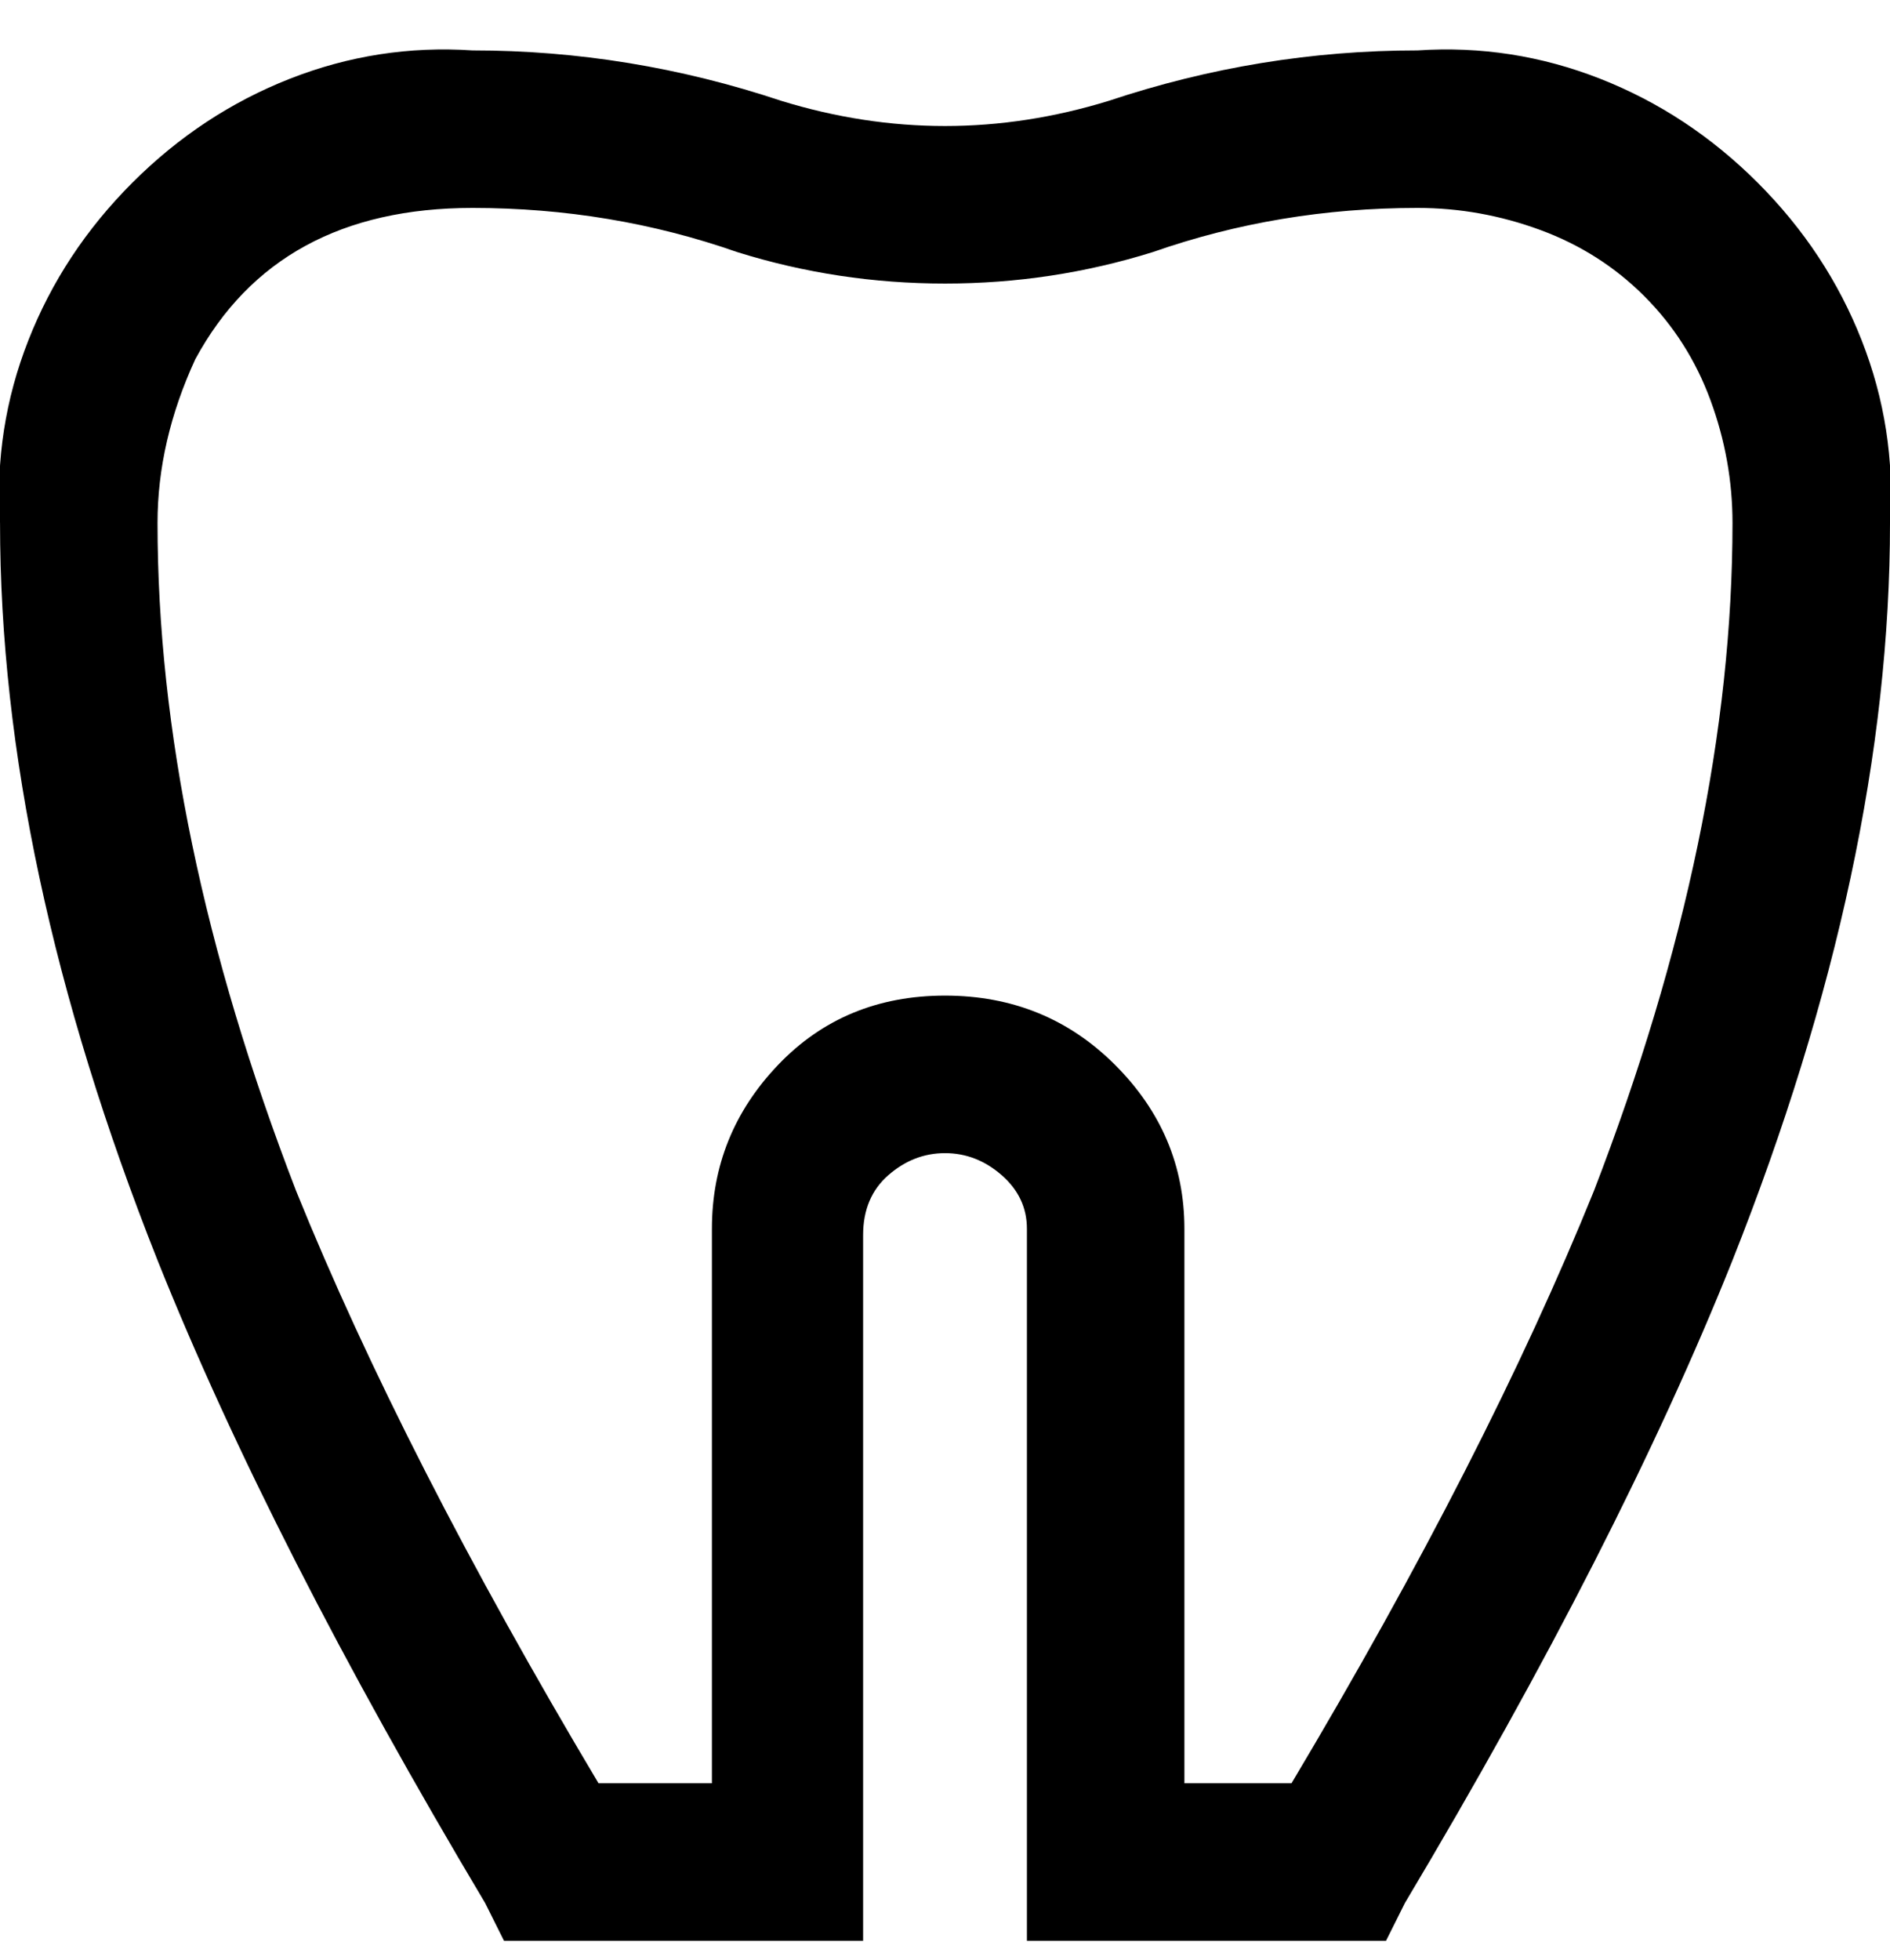 <svg viewBox="0 0 300.005 311" xmlns="http://www.w3.org/2000/svg"><path d="M220.005 308h-57V195q0-5-4-8.5t-9-3.5q-5 0-9 3.5t-4 9.5v112h-57l-3-6q-34-57-52-102-25-63-25-117-1-15 4.5-29t16.5-25q11-11 25-16.5t29-4.5q25 0 49 8 13 4 26 4t26-4q24-8 49-8 15-1 29 4.5t25 16.5q11 11 16.5 25t4.5 29q0 54-25 117-18 45-52 102l-3 6zm-32-25h17q31-52 48-94 22-57 22-106 0-10-3.5-19.5t-10.5-16.5q-7-7-16.5-10.5t-19.5-3.5q-22 0-42 7-16 5-33 5t-33-5q-20-7-42-7-31 0-44 24-6 13-6 26 0 49 22 106 17 42 48 94h18v-88q0-15 10.5-26t26.5-11q16 0 27 11t11 26v88z"/></svg>